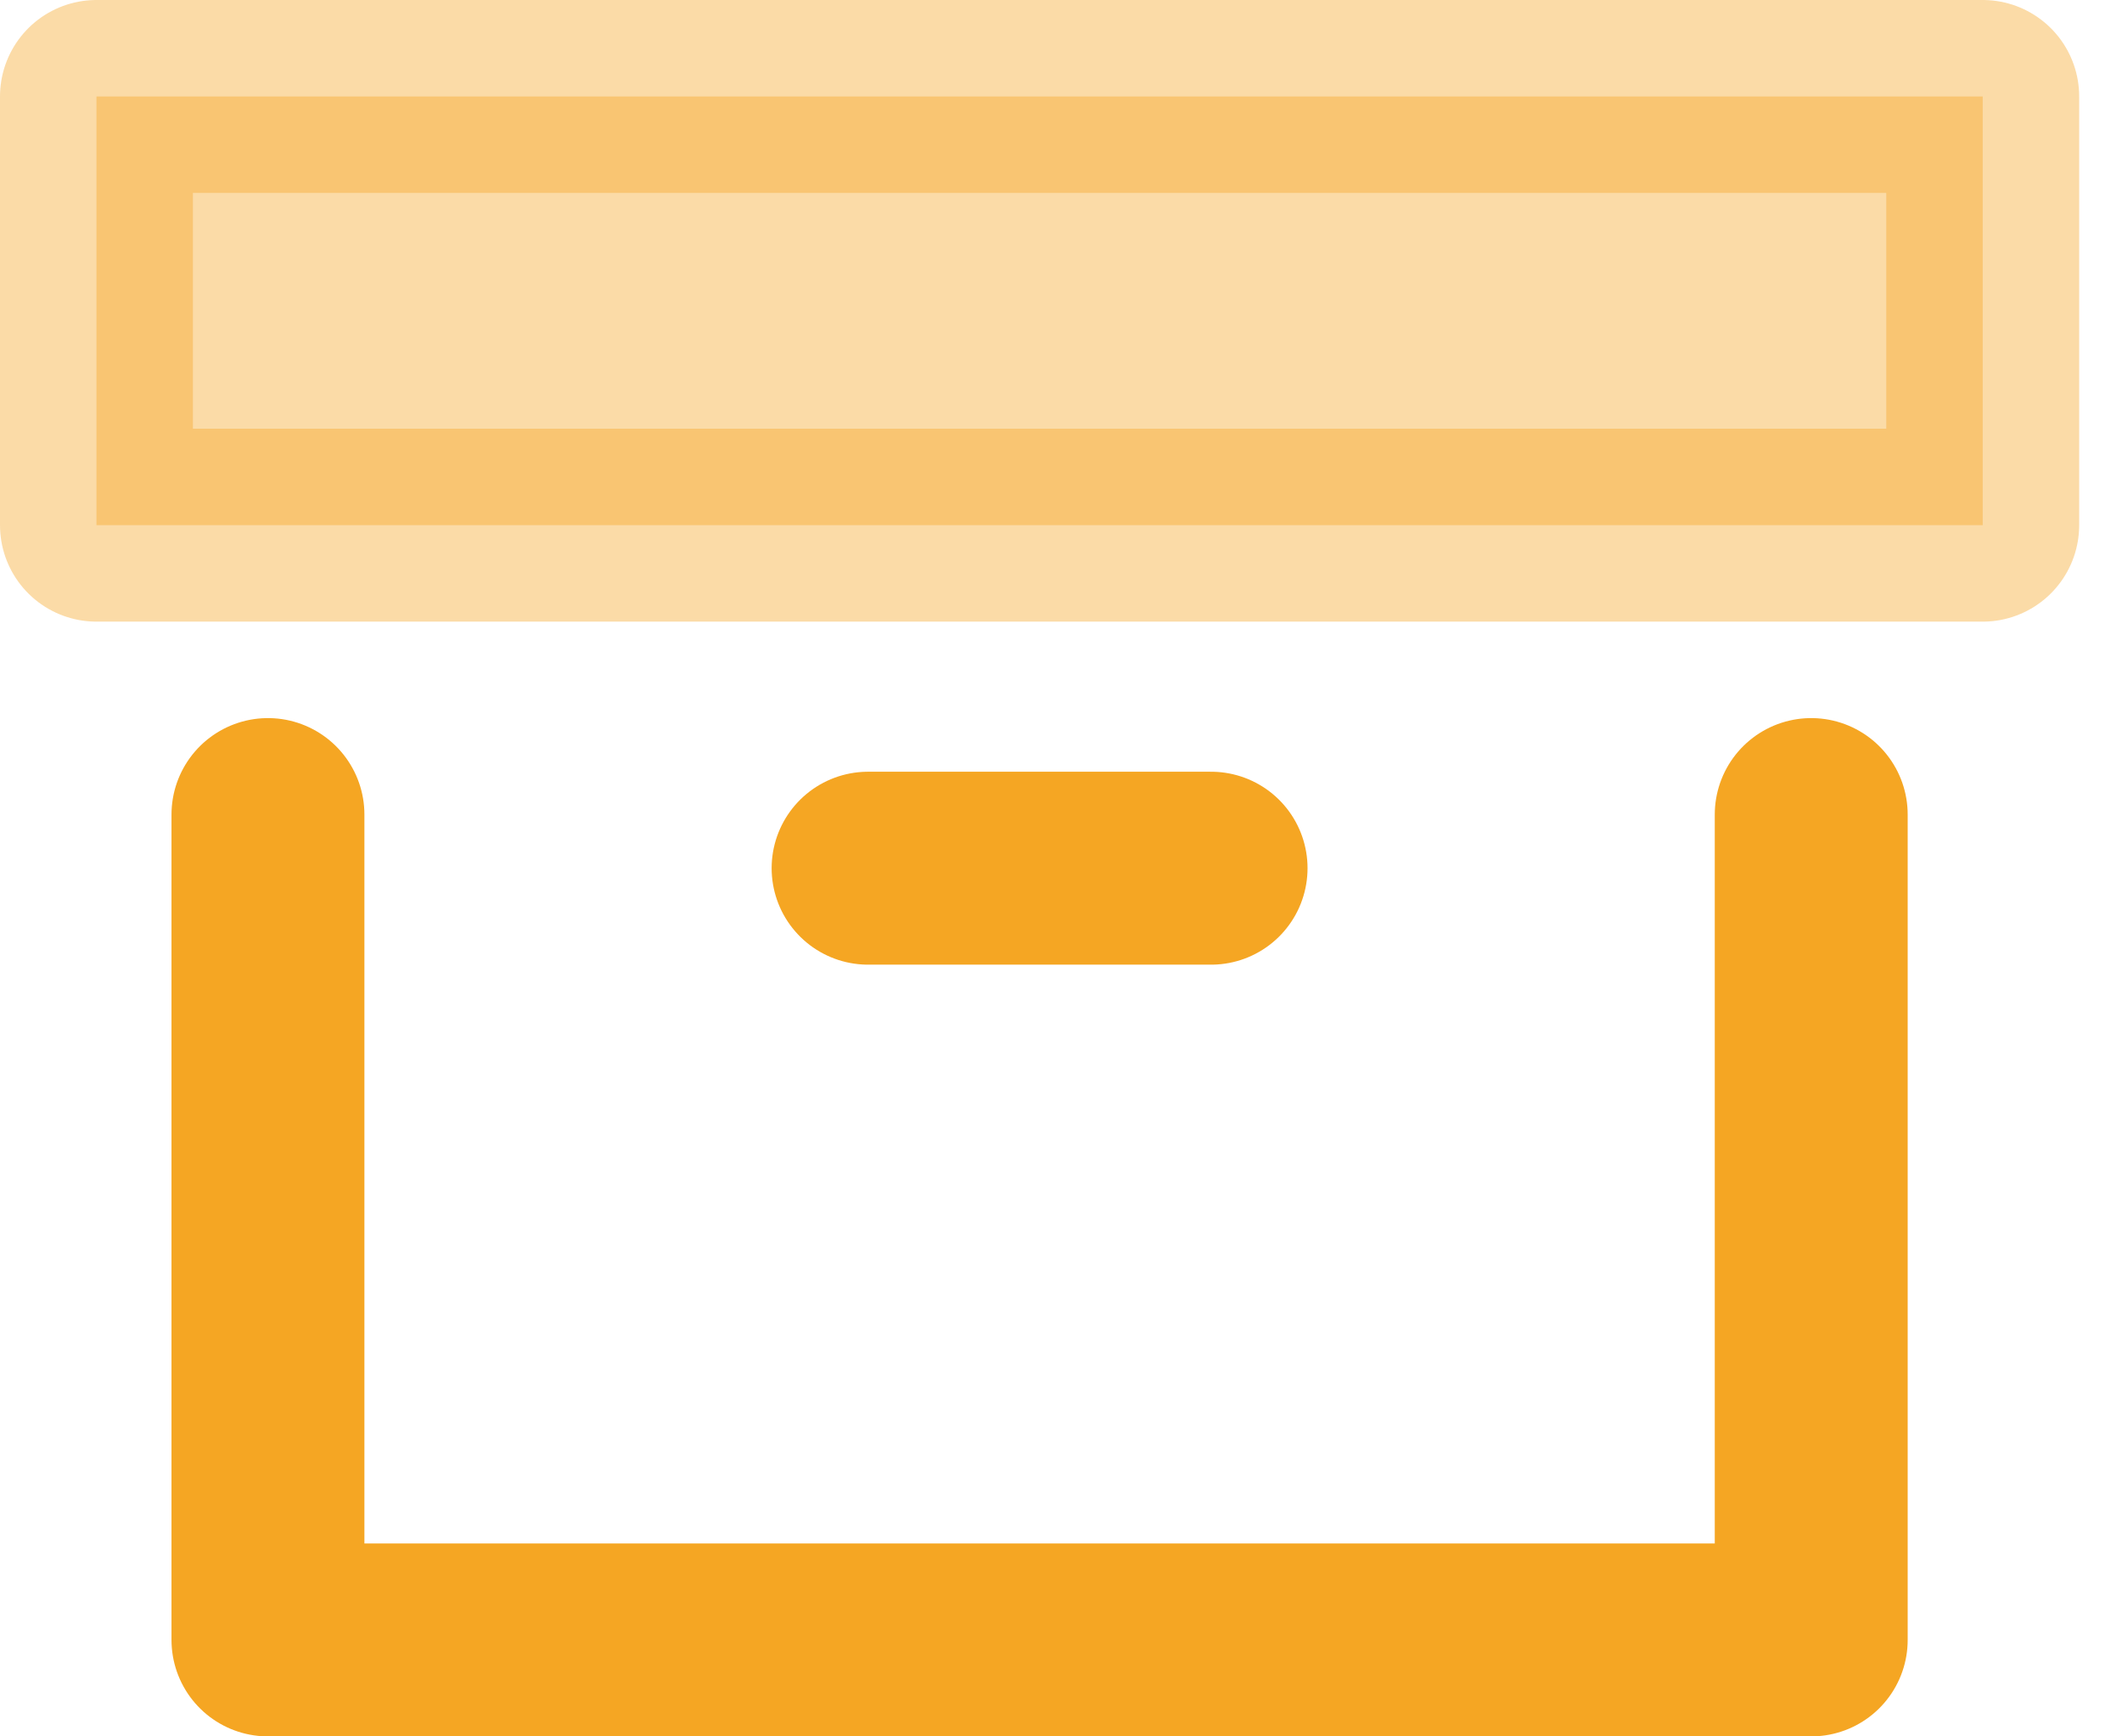 <svg width="22" height="18" viewBox="0 0 22 18" fill="none" xmlns="http://www.w3.org/2000/svg">
<path d="M18.778 8.444V17H2.778V8.444" stroke="#F5A623" stroke-width="2" stroke-linecap="round" stroke-linejoin="round"/>
<rect opacity="0.4" x="1" y="1" width="19.556" height="4.444" fill="#F5A623" stroke="#F5A623" stroke-width="2" stroke-linecap="round" stroke-linejoin="round"/>
<path d="M9 9H12.556" stroke="#F5A623" stroke-width="2" stroke-linecap="round" stroke-linejoin="round"/>
</svg>
